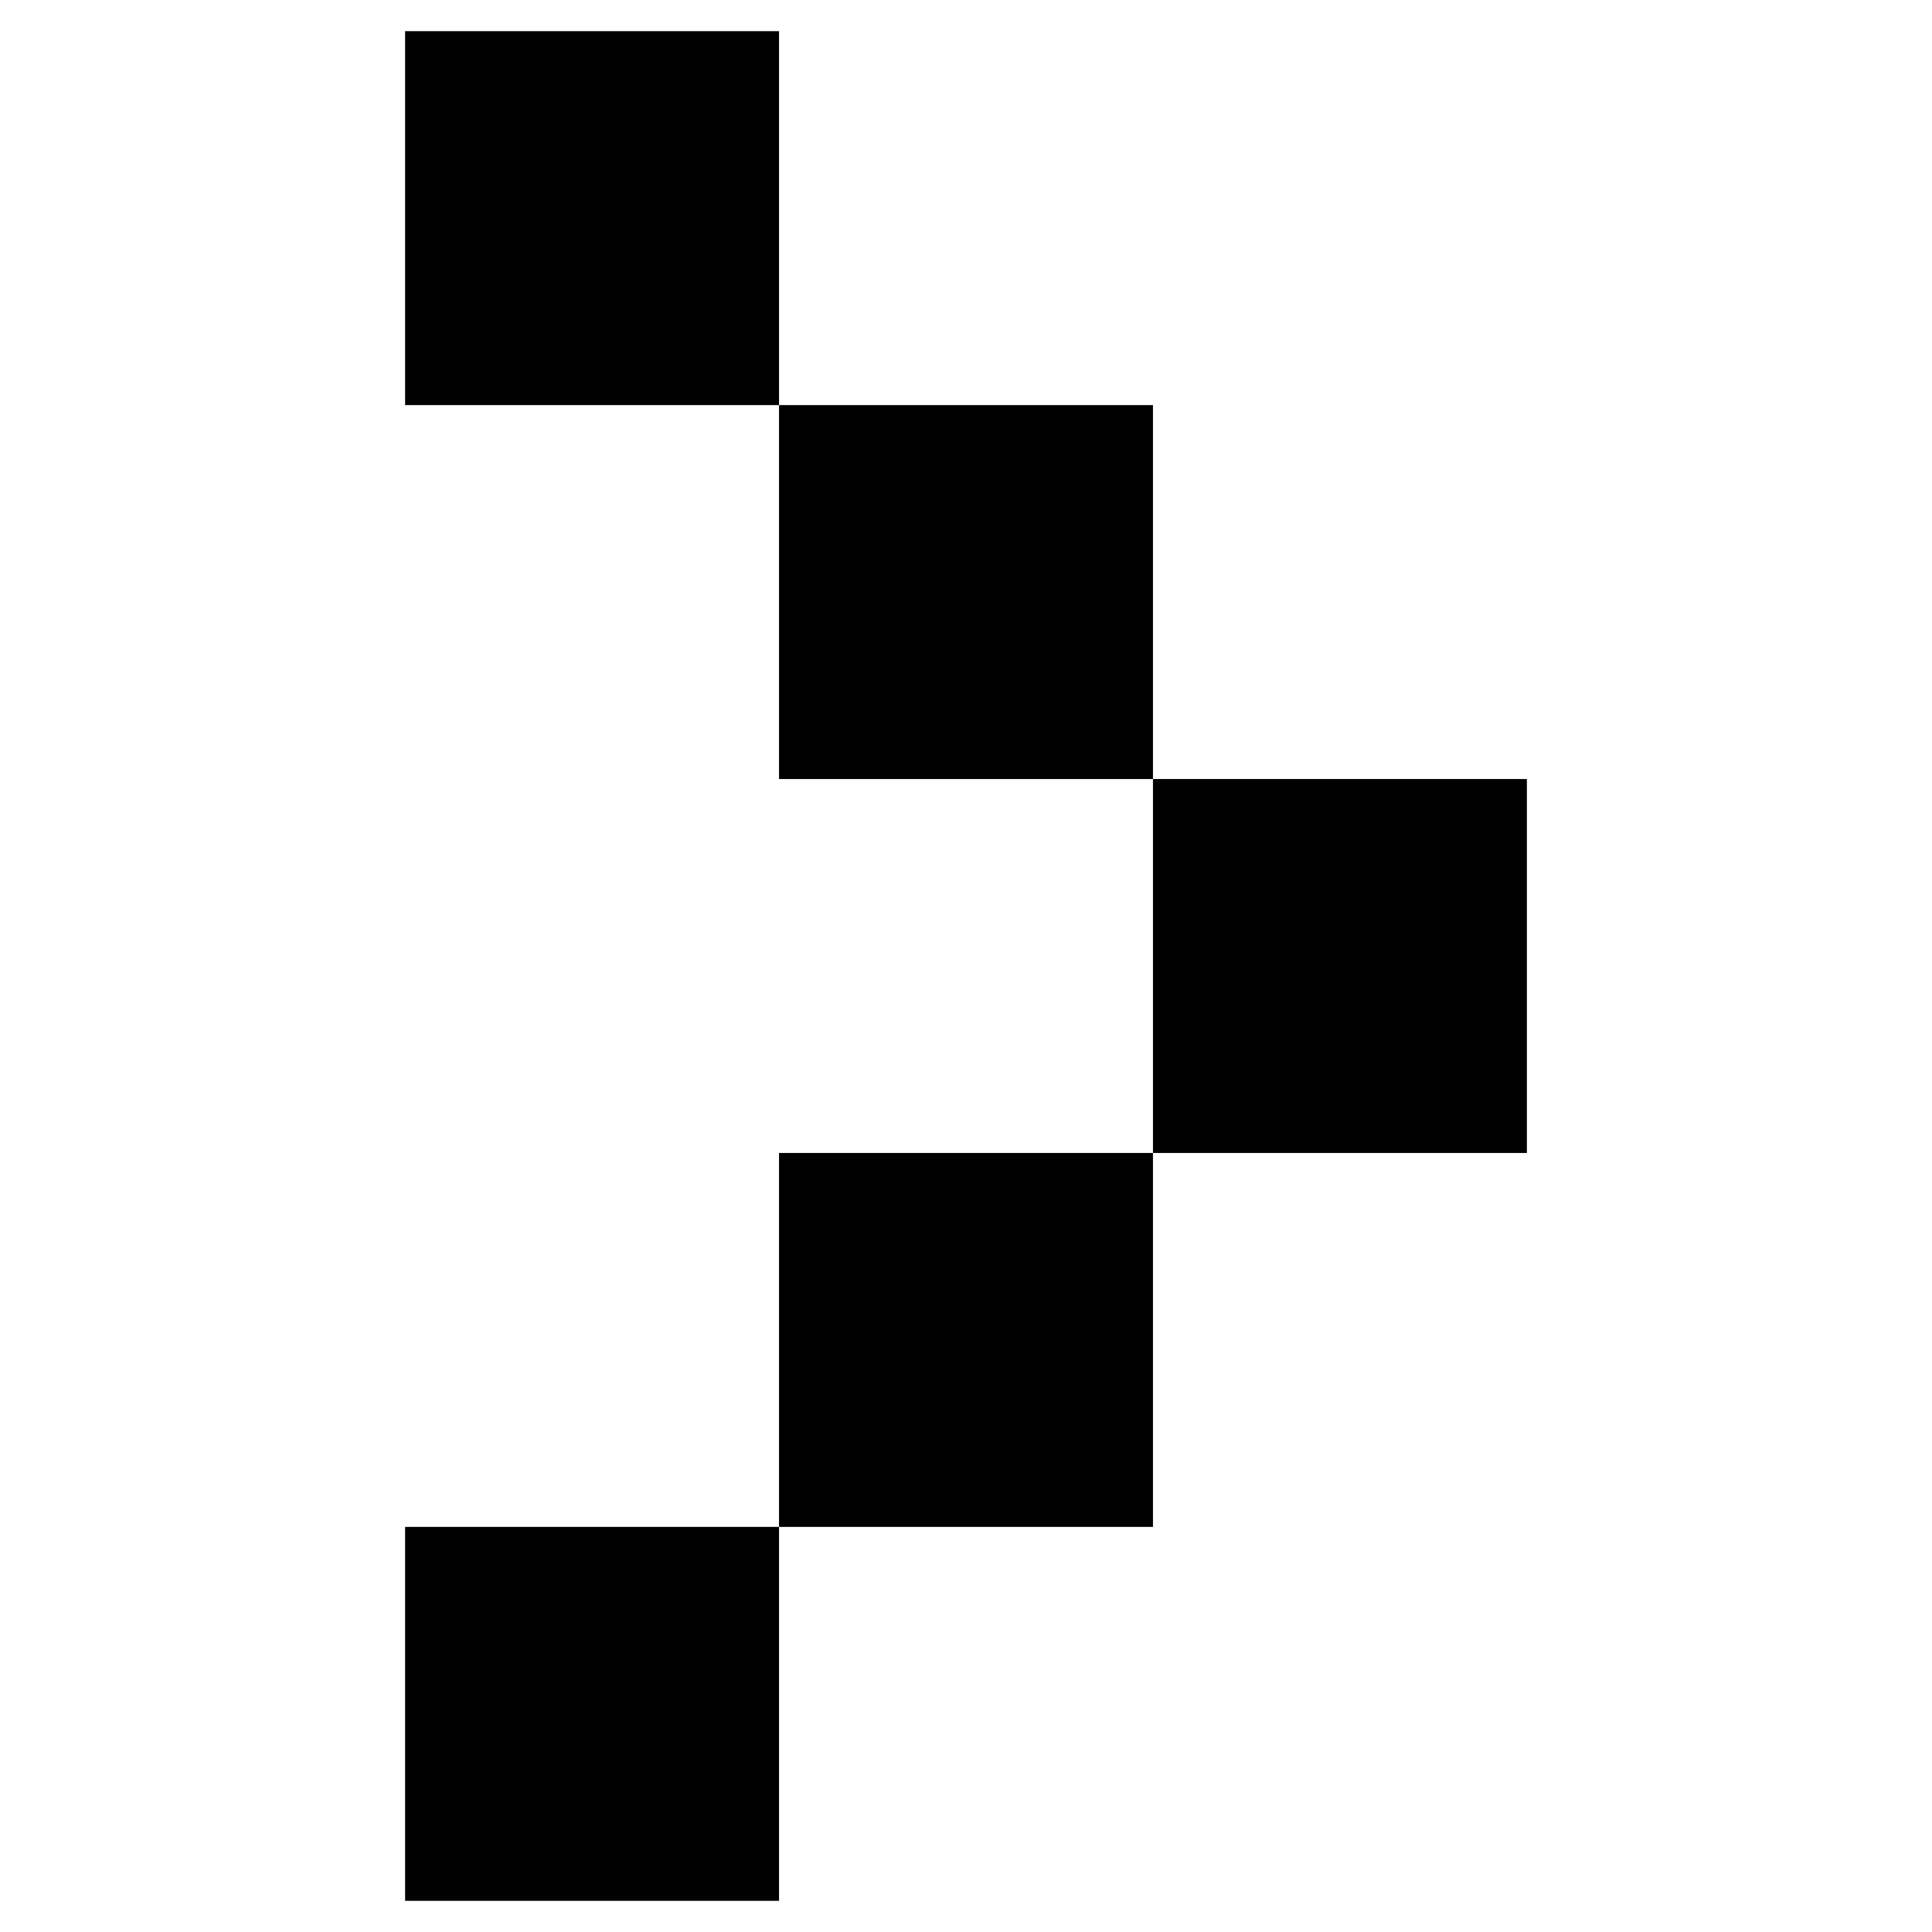 <?xml version="1.0" encoding="utf-8"?>
<!-- Generator: Adobe Illustrator 16.0.0, SVG Export Plug-In . SVG Version: 6.00 Build 0)  -->
<!DOCTYPE svg PUBLIC "-//W3C//DTD SVG 1.1//EN" "http://www.w3.org/Graphics/SVG/1.1/DTD/svg11.dtd">
<svg version="1.1" id="Layer_1" xmlns="http://www.w3.org/2000/svg" xmlns:xlink="http://www.w3.org/1999/xlink" x="0px" y="0px"
	 width="600px" height="600px" viewBox="0 0 600 600" enable-background="new 0 0 600 600" xml:space="preserve">
<g>
	<rect x="125.808" y="9.68" fill-rule="evenodd" clip-rule="evenodd" fill="#010101" width="116.128" height="116.128"/>
	<rect x="241.936" y="125.808" fill-rule="evenodd" clip-rule="evenodd" fill="#010101" width="116.128" height="116.128"/>
	<rect x="358.064" y="241.936" fill-rule="evenodd" clip-rule="evenodd" fill="#010101" width="116.127" height="116.128"/>
	<rect x="241.936" y="358.064" fill-rule="evenodd" clip-rule="evenodd" fill="#010101" width="116.128" height="116.127"/>
	<rect x="125.808" y="474.191" fill-rule="evenodd" clip-rule="evenodd" fill="#010101" width="116.128" height="116.129"/>
</g>
</svg>
